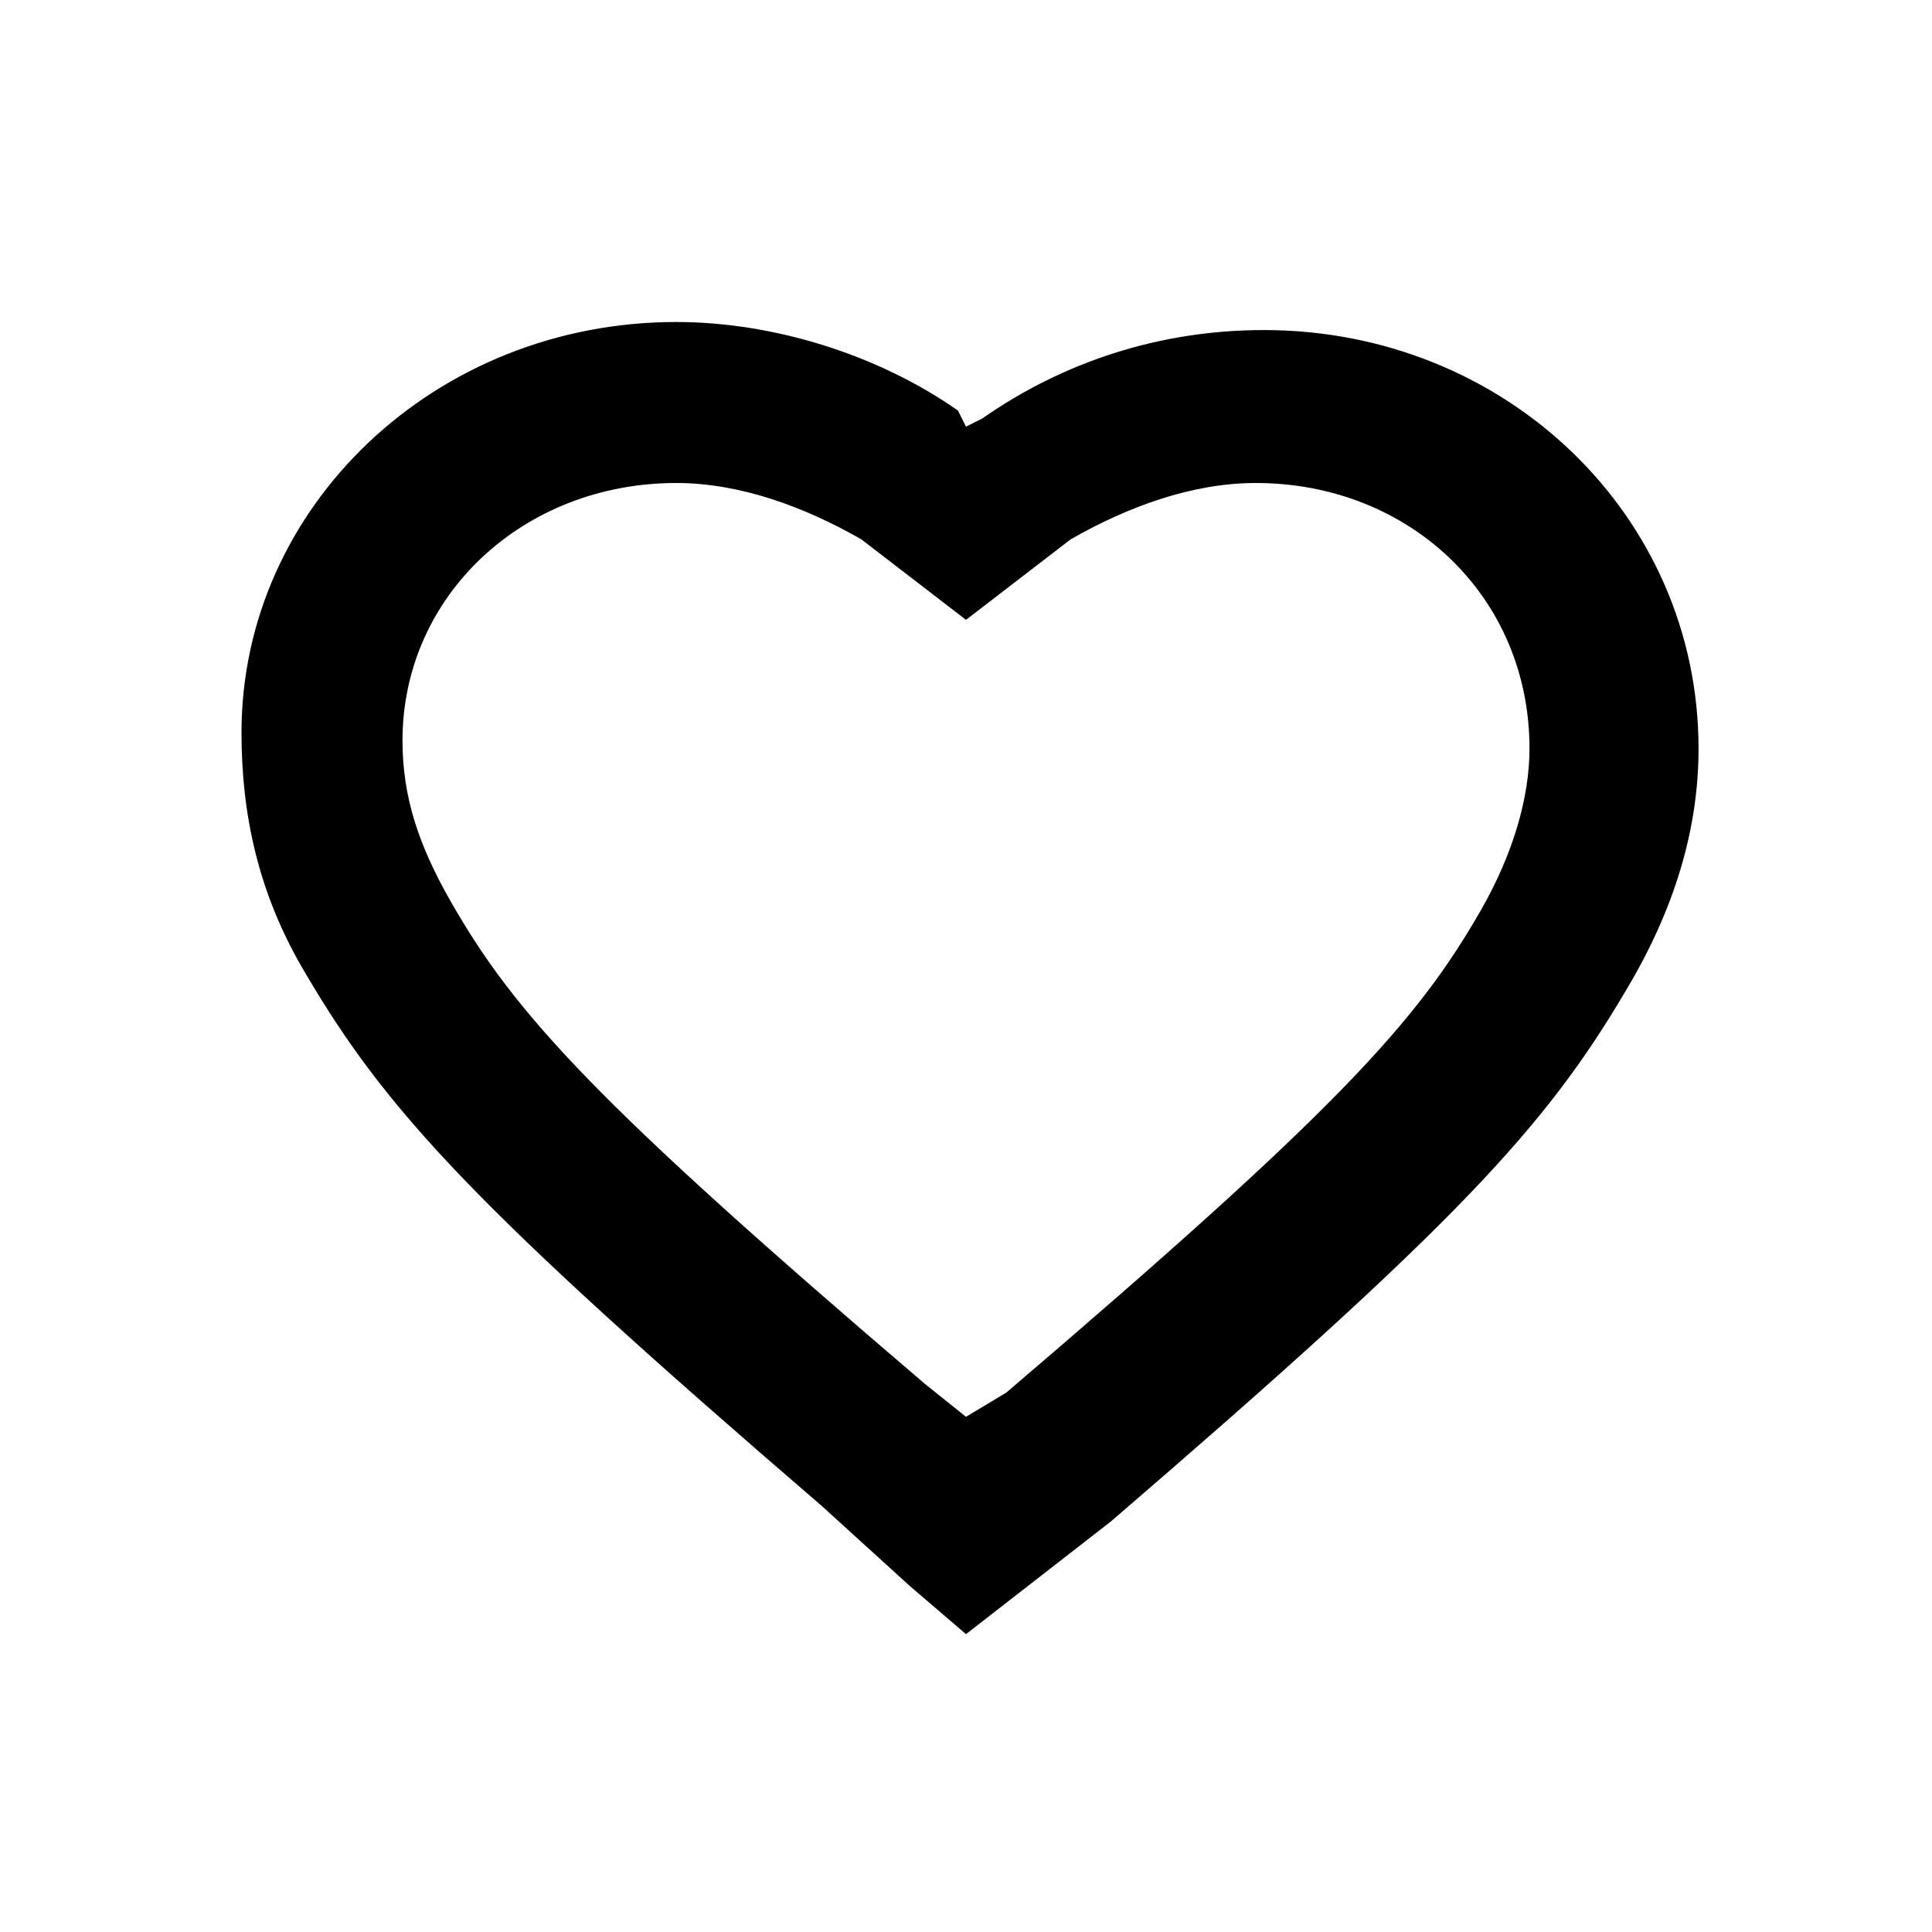<svg version="1.1" xmlns="http://www.w3.org/2000/svg" xmlns:xlink="http://www.w3.org/1999/xlink" x="0px" y="0px"
    viewBox="0 0 24 24" style="enable-background:new 0 0 24 24;" xml:space="preserve">
    <path d="M12,20.3l-0.7-0.6l-1.1-1c-4.3-3.7-5.4-4.9-6.4-6.6c-0.6-1-0.8-2-0.8-3C3,6.3,5.4,4,8.4,4
    c1.2,0,2.5,0.4,3.5,1.1L12,5.3l0.2-0.1c1-0.7,2.2-1.1,3.5-1.1c3,0,5.4,2.3,5.4,5.2c0,1-0.3,2-0.9,3c-1,1.7-2.1,2.9-6.4,6.6L12,20.3z
        M12.5,17.3c4.1-3.5,5.1-4.6,5.9-6c0.4-0.7,0.6-1.4,0.6-2C19,7.4,17.5,6,15.6,6c-0.8,0-1.6,0.3-2.3,0.7l-1.3,1l-1.3-1
    C10,6.3,9.2,6,8.4,6C6.5,6,5,7.4,5,9.2c0,0.7,0.2,1.3,0.6,2c0.8,1.4,1.8,2.5,5.9,6l0.5,0.4L12.5,17.3z" />
</svg>